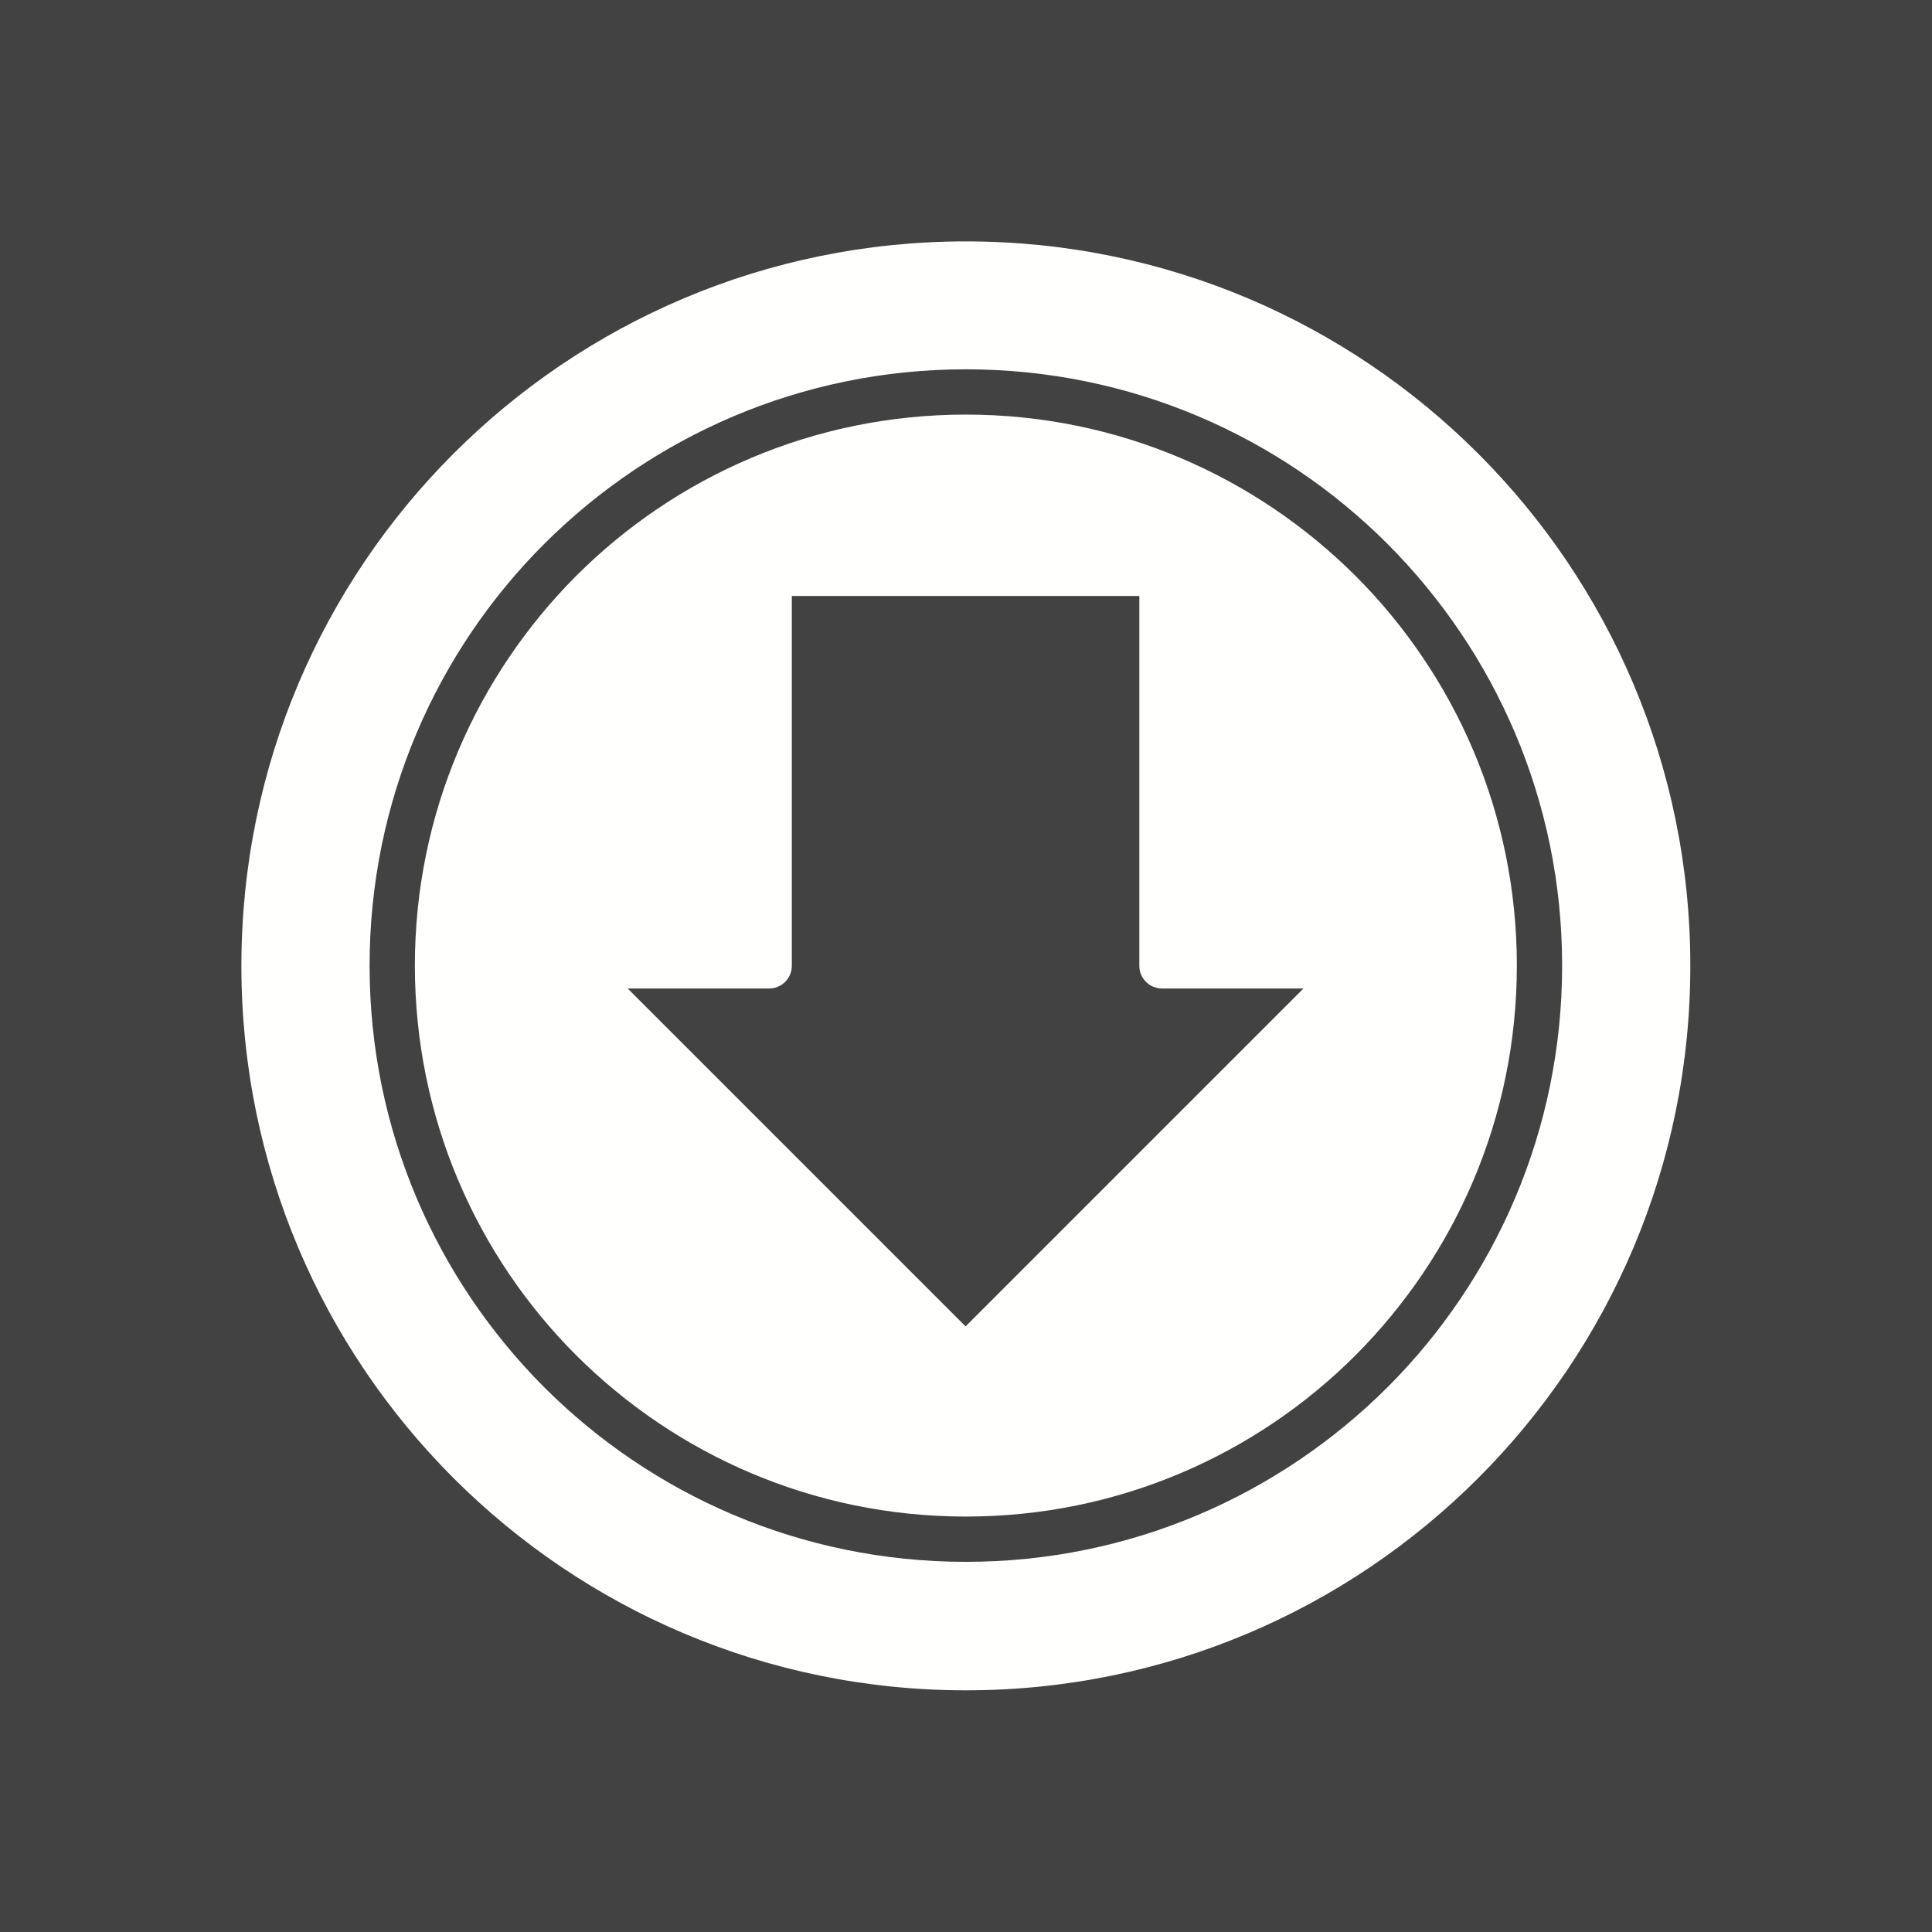 <?xml version="1.0" encoding="UTF-8"?>
<!DOCTYPE svg PUBLIC "-//W3C//DTD SVG 1.1//EN" "http://www.w3.org/Graphics/SVG/1.1/DTD/svg11.dtd">
<!-- Creator: CorelDRAW -->
<svg xmlns="http://www.w3.org/2000/svg" xml:space="preserve" width="6.827in" height="6.827in" style="shape-rendering:geometricPrecision; text-rendering:geometricPrecision; image-rendering:optimizeQuality; fill-rule:evenodd; clip-rule:evenodd"
viewBox="0 0 6.827 6.827"
 xmlns:xlink="http://www.w3.org/1999/xlink">
 <defs>
  <style type="text/css">
   <![CDATA[
    .fil0 {fill:#424242}
    .fil1 {fill:#FFFFFE}
   ]]>
  </style>
 </defs>
 <rect class="fil0" width="6.827" height="6.827"/>
 <g id="Layer_x0020_1">
  <path class="fil1" d="M3.413 5.973c1.414,0 2.56,-1.146 2.56,-2.56 0,-1.414 -1.146,-2.56 -2.56,-2.56 -1.414,0 -2.56,1.146 -2.56,2.56 0,1.414 1.146,2.56 2.56,2.56zm0.613 -3.867l0 1.307c0,0.044 0.036,0.08 0.08,0.08l0.5 0 -1.194 1.194 -1.194 -1.194 0.5 0c0.044,0 0.08,-0.036 0.08,-0.08l0 -1.307 1.227 0zm-0.613 3.413c0.582,0 1.108,-0.236 1.49,-0.617 0.381,-0.381 0.617,-0.908 0.617,-1.49 0,-0.582 -0.236,-1.108 -0.617,-1.49 -0.381,-0.381 -0.908,-0.617 -1.49,-0.617 -0.582,0 -1.108,0.236 -1.49,0.617 -0.381,0.381 -0.617,0.908 -0.617,1.49 0,0.582 0.236,1.108 0.617,1.49 0.381,0.381 0.908,0.617 1.49,0.617zm1.377 -0.73c-0.352,0.352 -0.839,0.57 -1.377,0.57 -0.538,0 -1.024,-0.218 -1.377,-0.57 -0.352,-0.352 -0.57,-0.839 -0.57,-1.377 0,-0.538 0.218,-1.024 0.57,-1.377 0.352,-0.352 0.839,-0.57 1.377,-0.57 0.538,0 1.024,0.218 1.377,0.57 0.352,0.352 0.57,0.839 0.57,1.377 0,0.538 -0.218,1.024 -0.57,1.377z"/>
 </g>
</svg>
